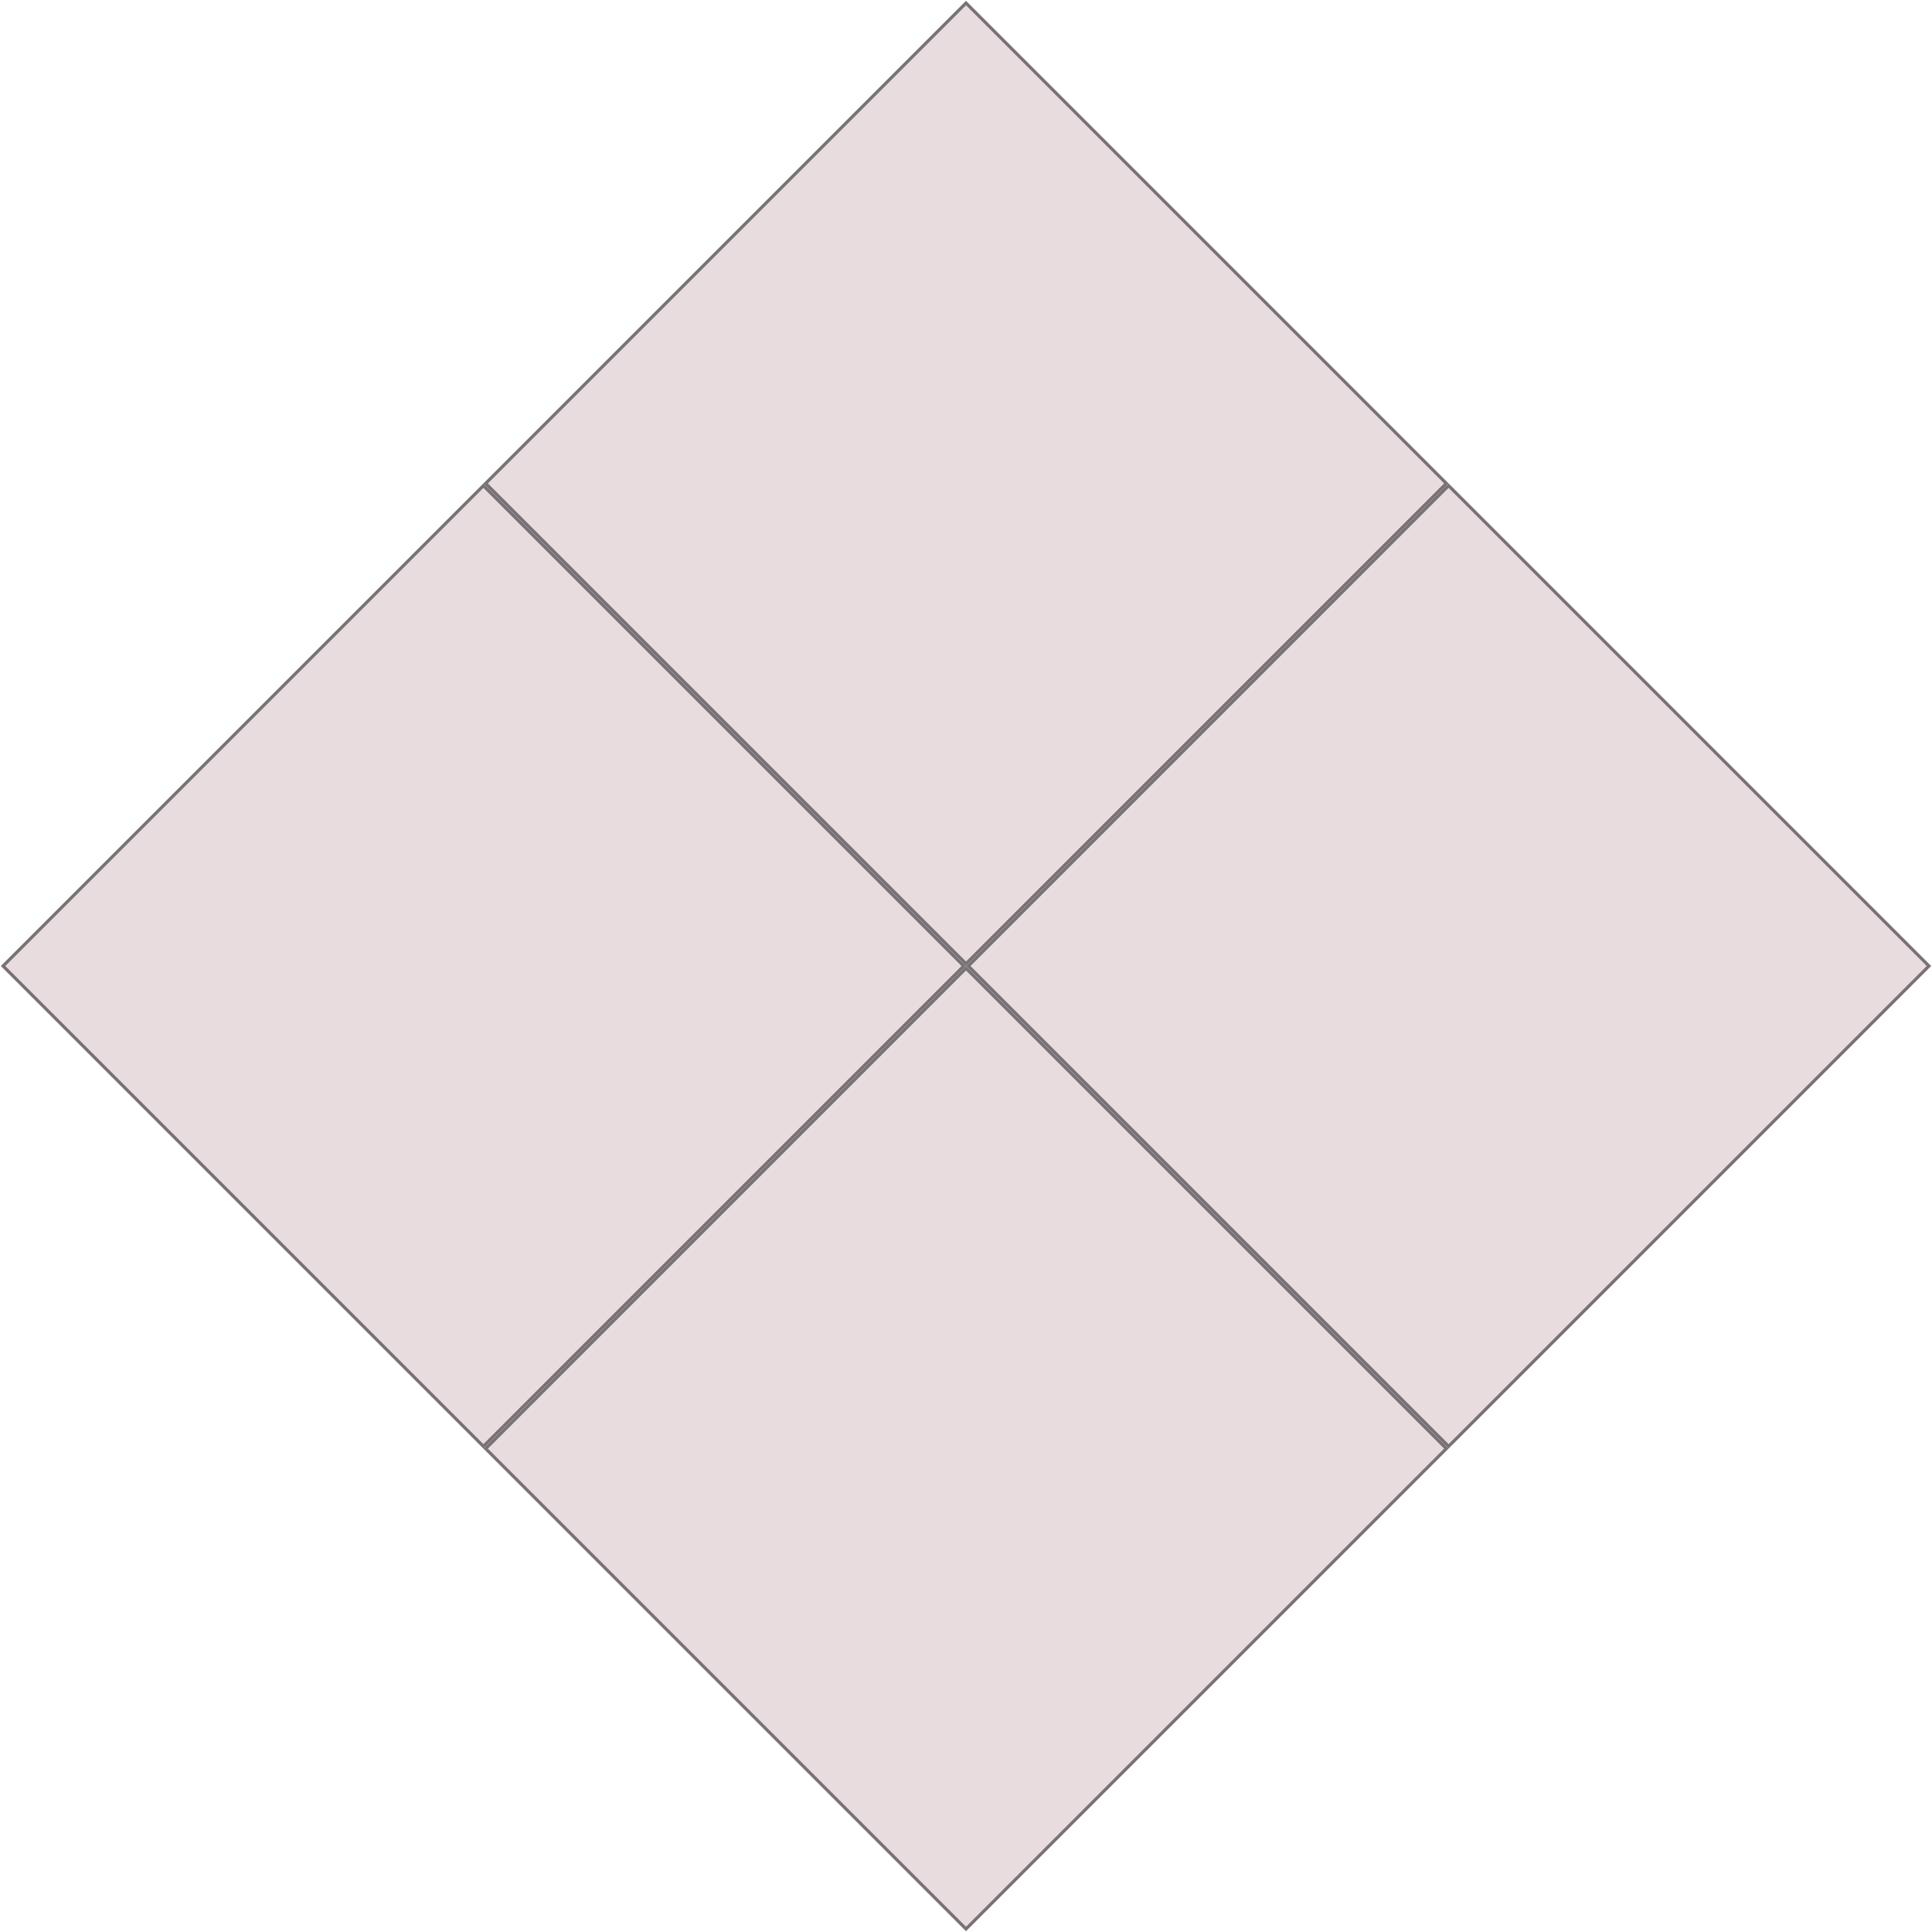 <svg width="608" height="608" viewBox="0 0 608 608" fill="none" xmlns="http://www.w3.org/2000/svg">
<path d="M455.172 455.877L304.002 607.043L152.836 455.877L304 304.709L455.172 455.877Z" fill="#E9DCDE" stroke="#787276"/>
<path d="M607.047 304L455.877 455.166L304.711 304L455.875 152.832L607.047 304Z" fill="#E9DCDE" stroke="#787276"/>
<path d="M303.297 304L152.127 455.166L0.961 304L152.125 152.832L303.297 304Z" fill="#E9DCDE" stroke="#787276"/>
<path d="M455.172 152.129L304.002 303.295L152.836 152.129L304 0.961L455.172 152.129Z" fill="#E9DCDE" stroke="#787276"/>
</svg>
